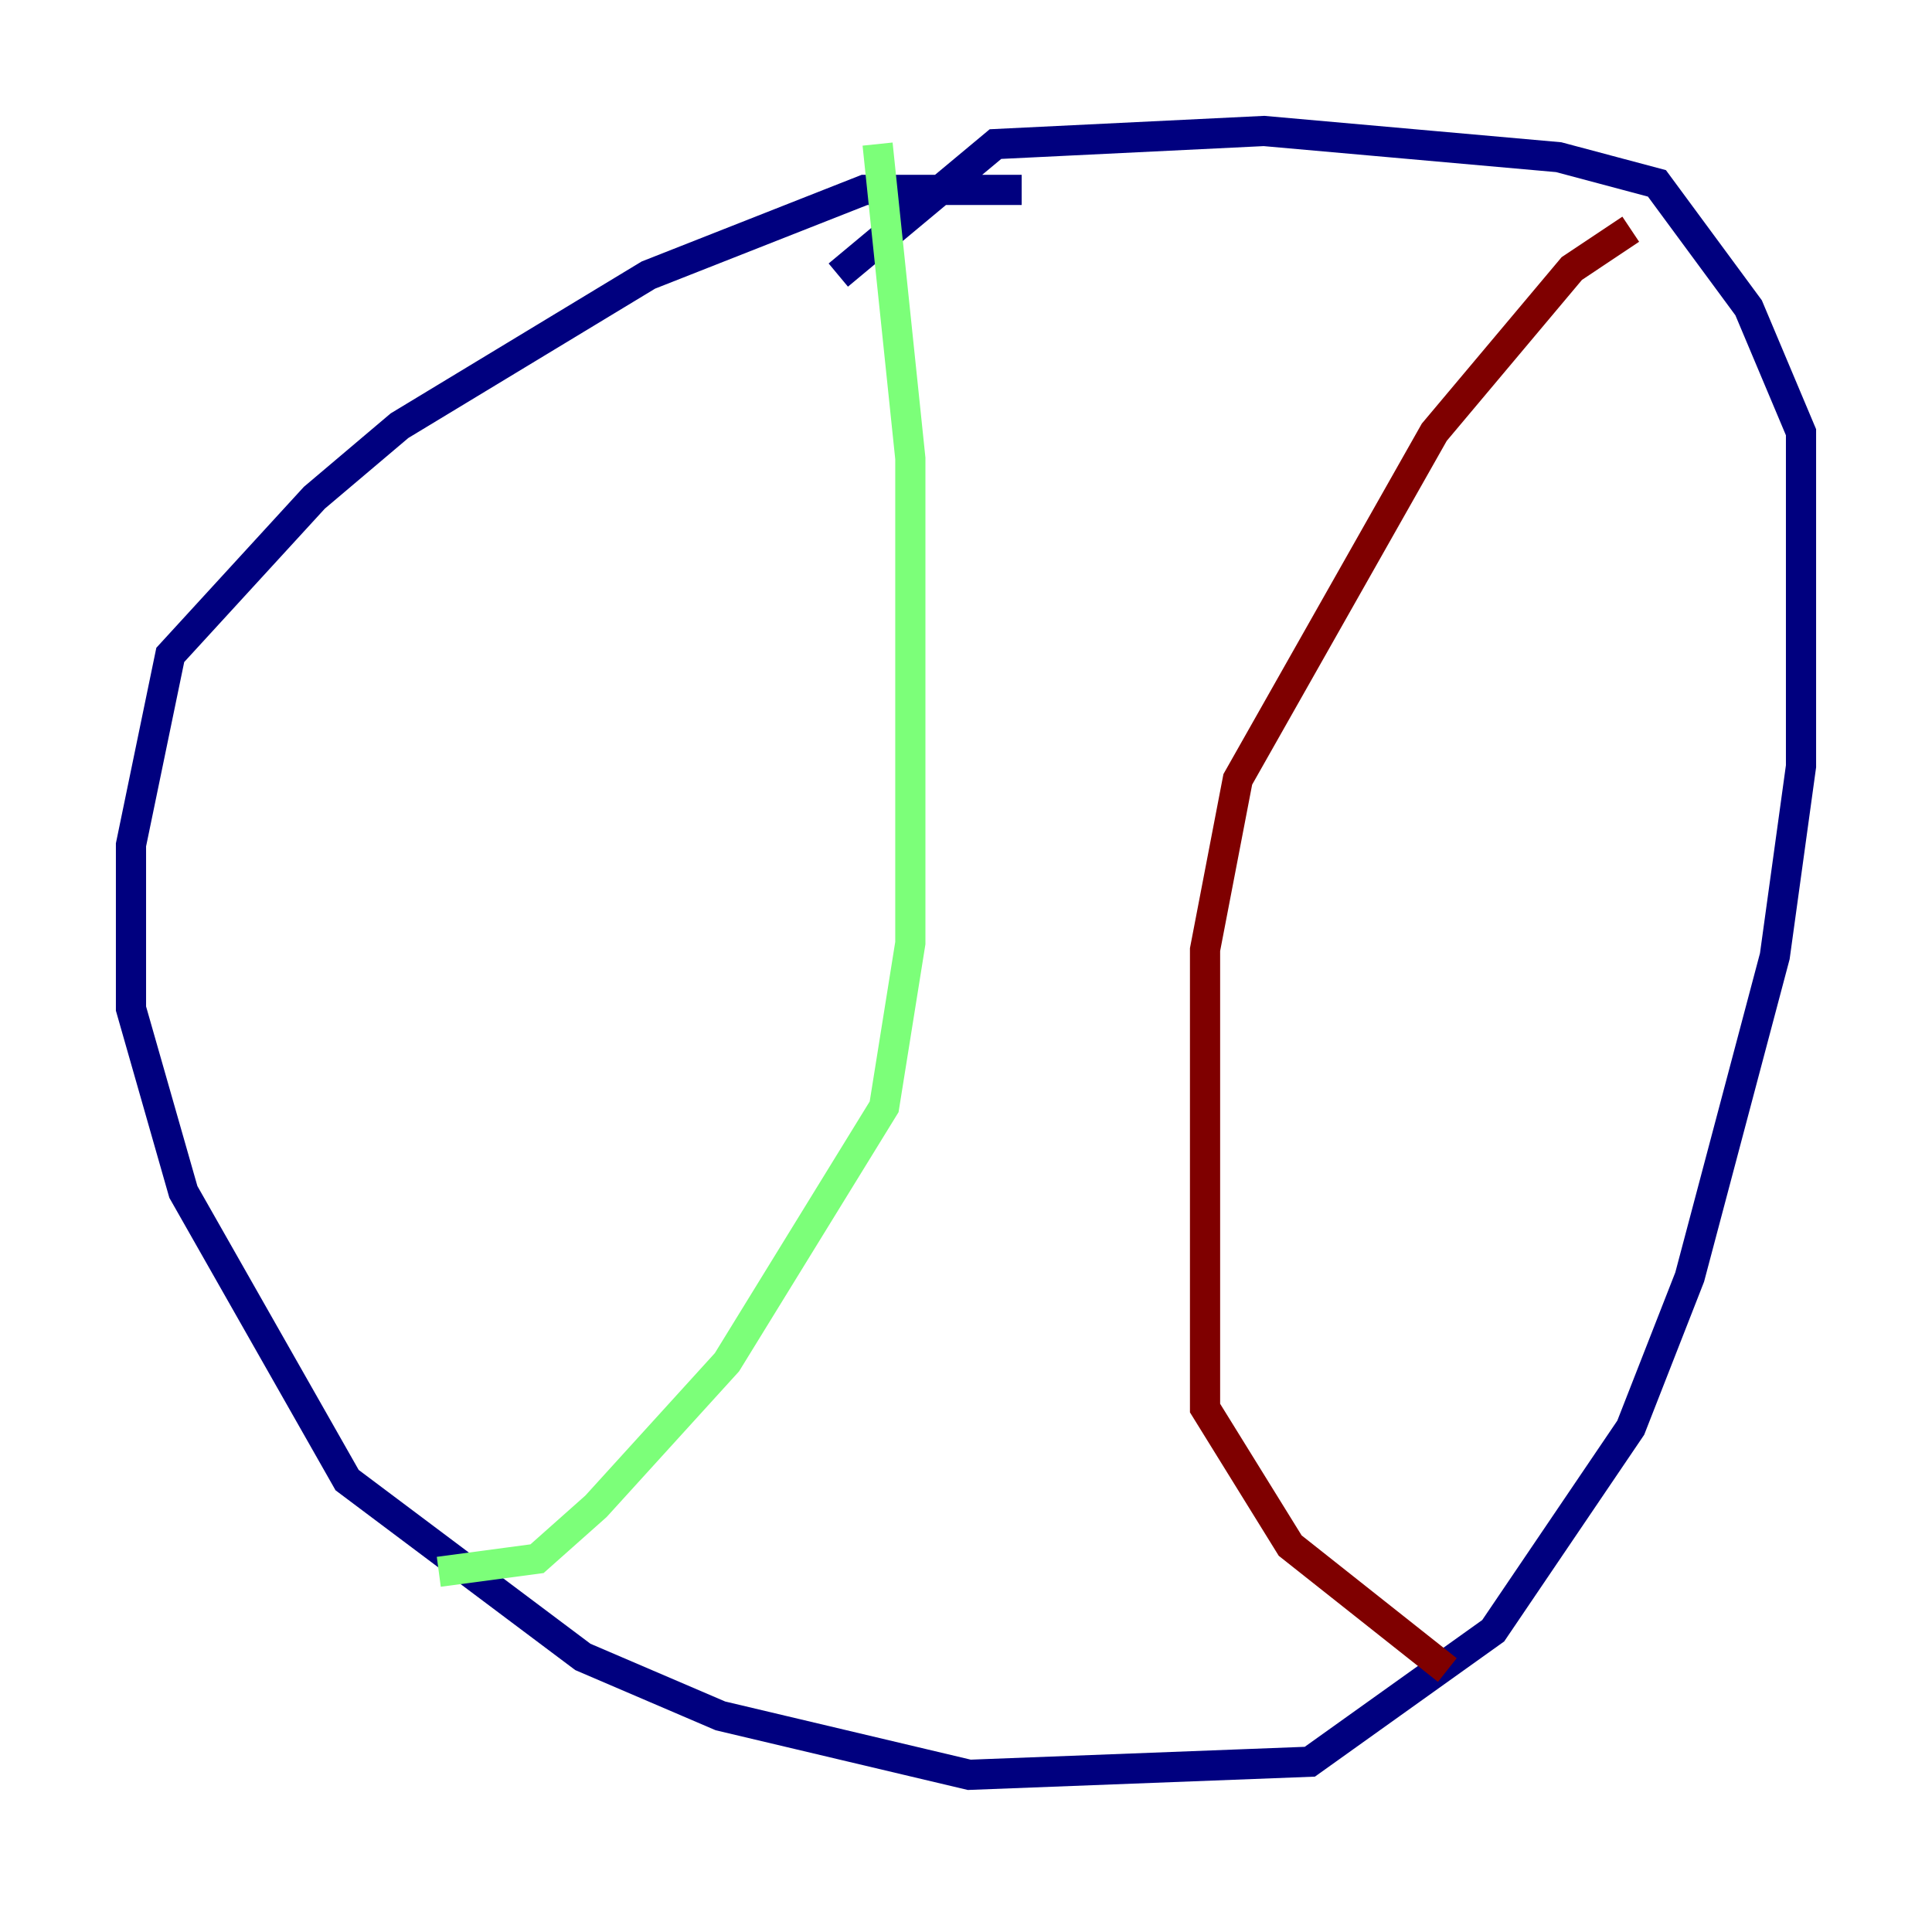 <?xml version="1.0" encoding="utf-8" ?>
<svg baseProfile="tiny" height="128" version="1.2" viewBox="0,0,128,128" width="128" xmlns="http://www.w3.org/2000/svg" xmlns:ev="http://www.w3.org/2001/xml-events" xmlns:xlink="http://www.w3.org/1999/xlink"><defs /><polyline fill="none" points="67.688,12.583 57.275,12.583 42.956,18.224 26.468,28.203 20.827,32.976 11.281,43.39 8.678,55.973 8.678,66.82 12.149,78.969 22.997,98.061 38.617,109.776 47.729,113.681 64.217,117.586 86.78,116.719 98.929,108.041 108.041,94.59 111.946,84.61 117.586,63.349 119.322,50.766 119.322,28.637 115.851,20.393 109.776,12.149 103.268,10.414 83.742,8.678 65.953,9.546 55.539,18.224" stroke="#00007f" stroke-width="2" /><polyline fill="none" points="58.142,9.546 60.312,30.373 60.312,62.481 58.576,73.329 48.163,90.251 39.485,99.797 35.58,103.268 29.071,104.136" stroke="#7cff79" stroke-width="2" /><polyline fill="none" points="108.041,15.186 104.136,17.79 95.024,28.637 82.007,51.634 79.837,62.915 79.837,93.288 85.478,102.4 95.891,110.644" stroke="#7f0000" stroke-width="2" /></svg>